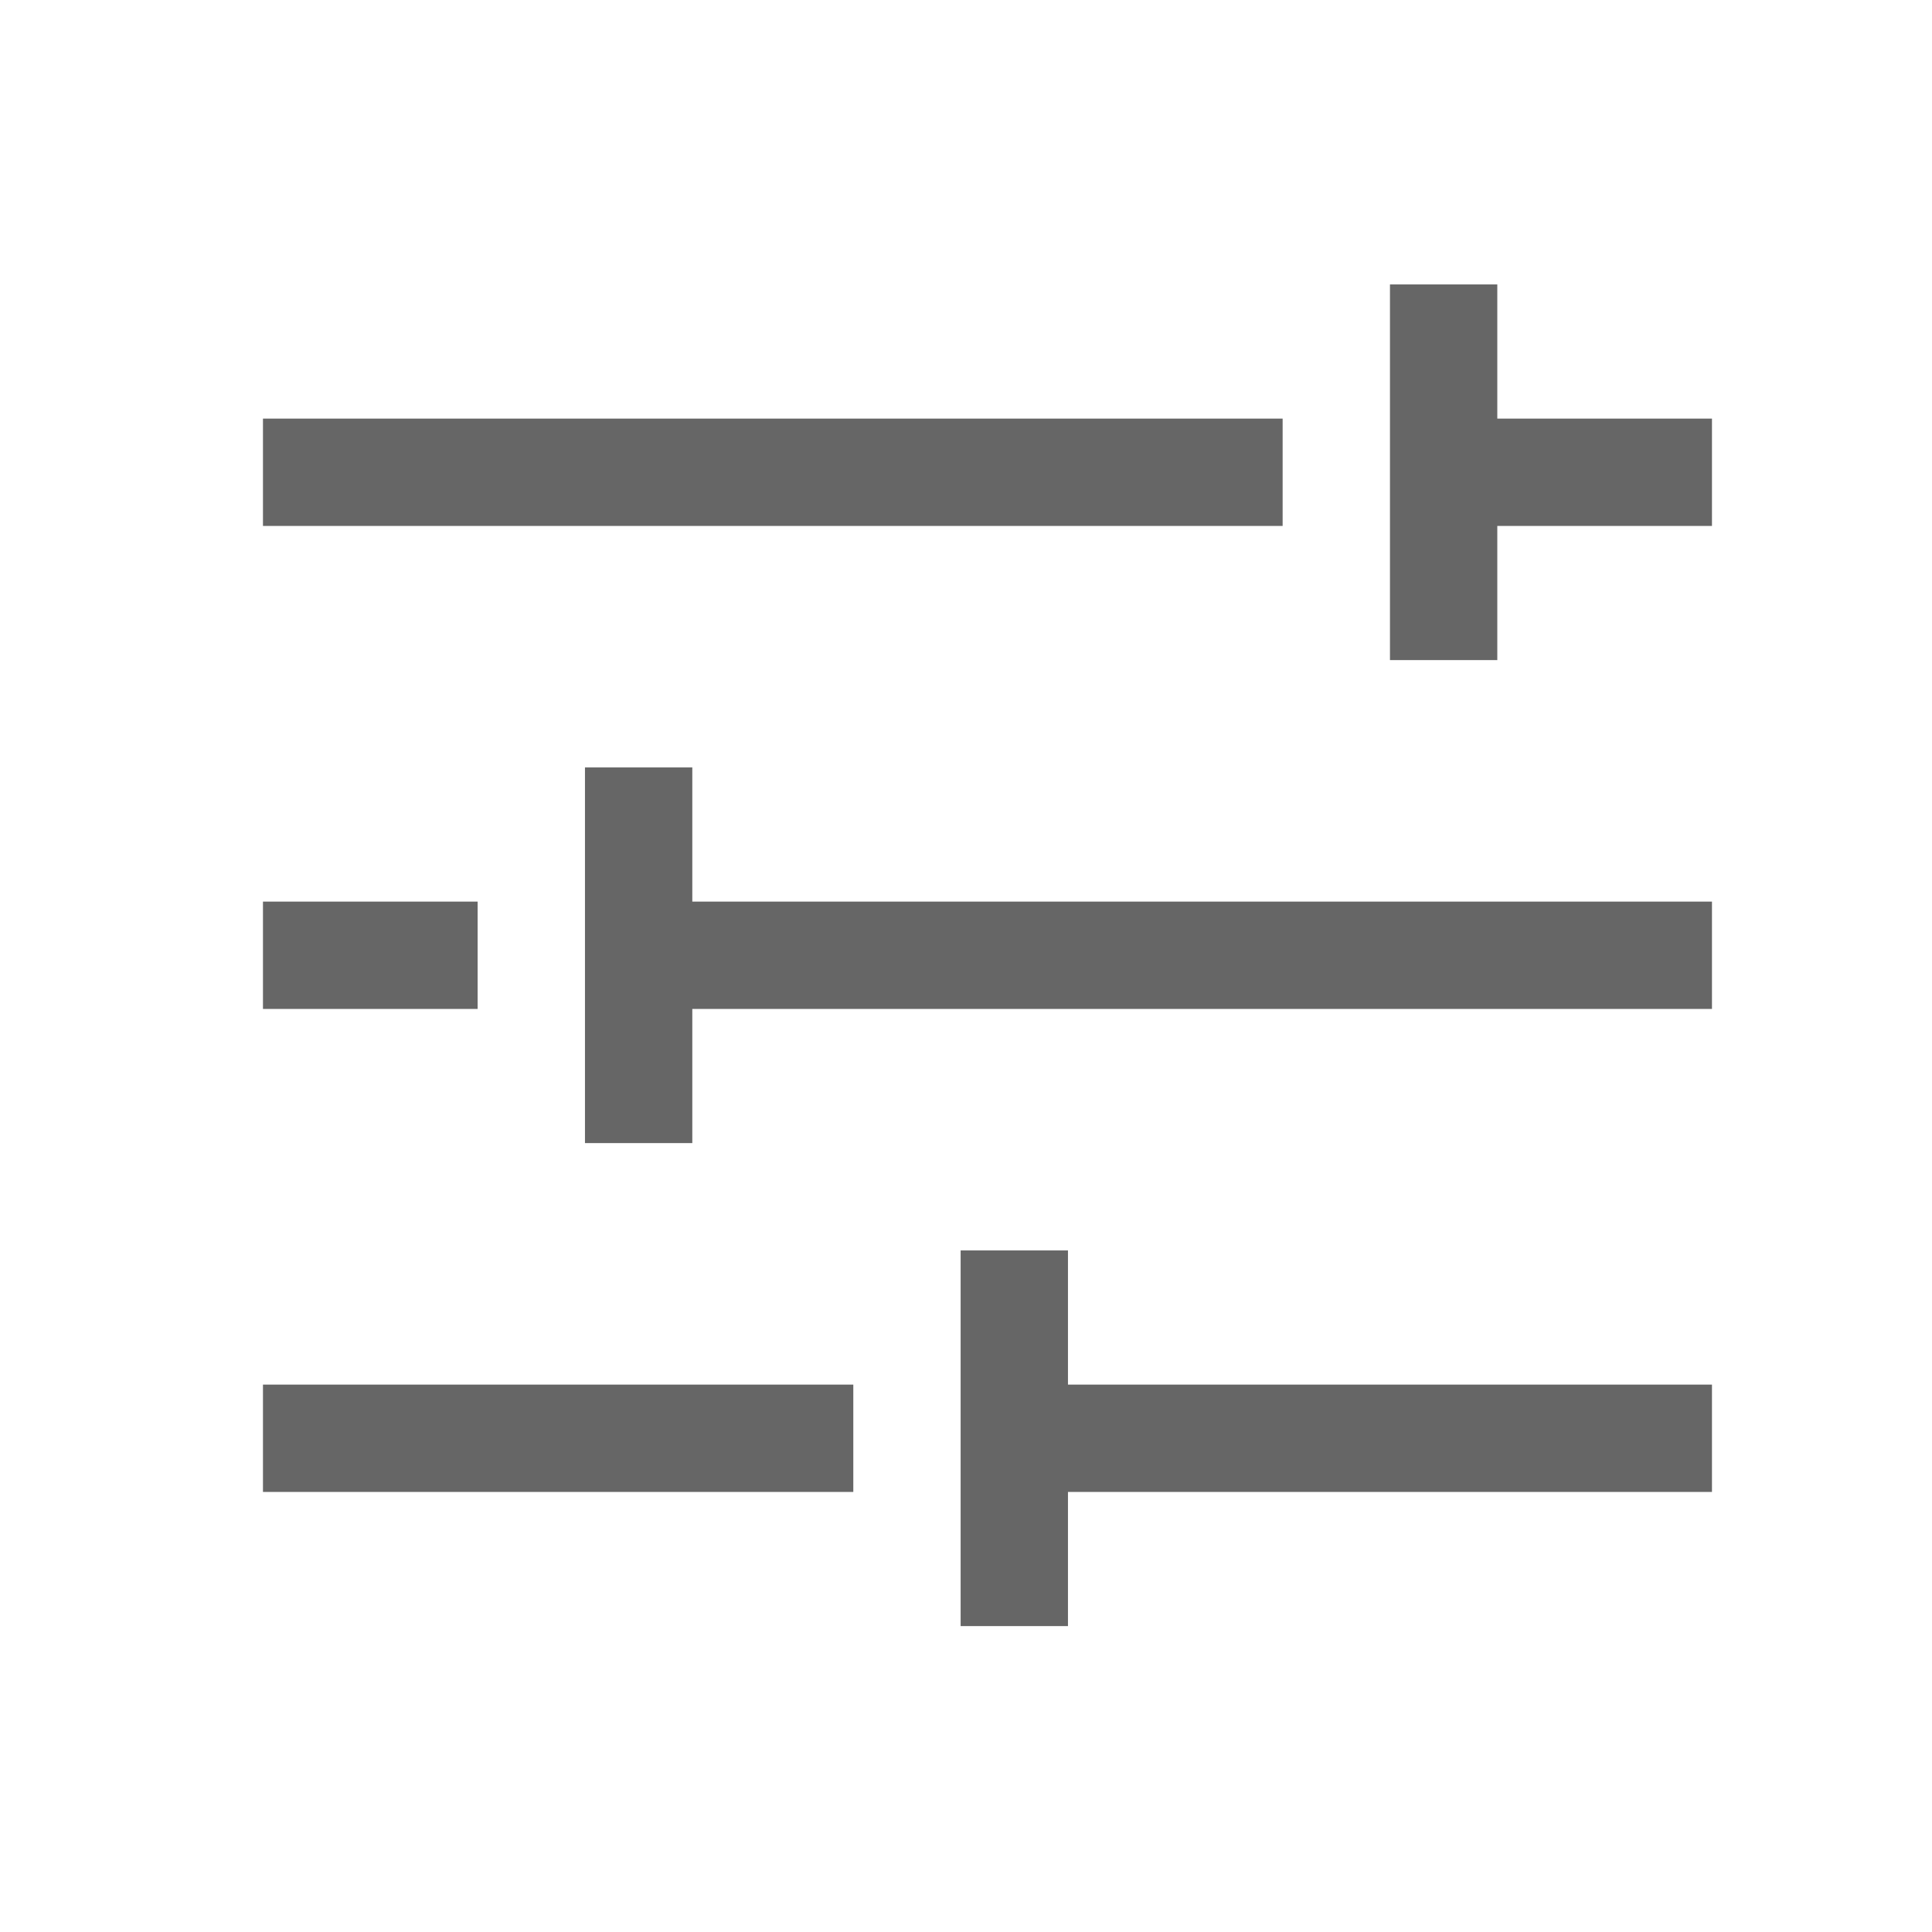 <?xml version="1.0" encoding="utf-8"?>
<svg version="1.1" id="Layer_1" xmlns="http://www.w3.org/2000/svg" xmlns:xlink="http://www.w3.org/1999/xlink" x="0px" y="0px"
	 viewBox="0 0 36 36" style="enable-background:new 0 0 36 36;" xml:space="preserve">
<style type="text/css">
	.st0{fill:#666666;}
</style>
<g>
	<rect x="26.9" y="7.8" class="st0" width="5" height="2"/>
	<rect x="4.9" y="7.8" class="st0" width="19" height="2"/>
	<rect x="4.9" y="16.8" class="st0" width="4" height="2"/>
	<rect x="11.9" y="16.8" class="st0" width="20" height="2"/>
	<rect x="18.9" y="25.8" class="st0" width="13" height="2"/>
	<rect x="4.9" y="25.8" class="st0" width="11" height="2"/>
	<rect x="25.9" y="5.3" class="st0" width="2" height="7"/>
	<rect x="10.9" y="14.3" class="st0" width="2" height="7"/>
	<rect x="17.9" y="23.3" class="st0" width="2" height="7"/>
</g>
</svg>
